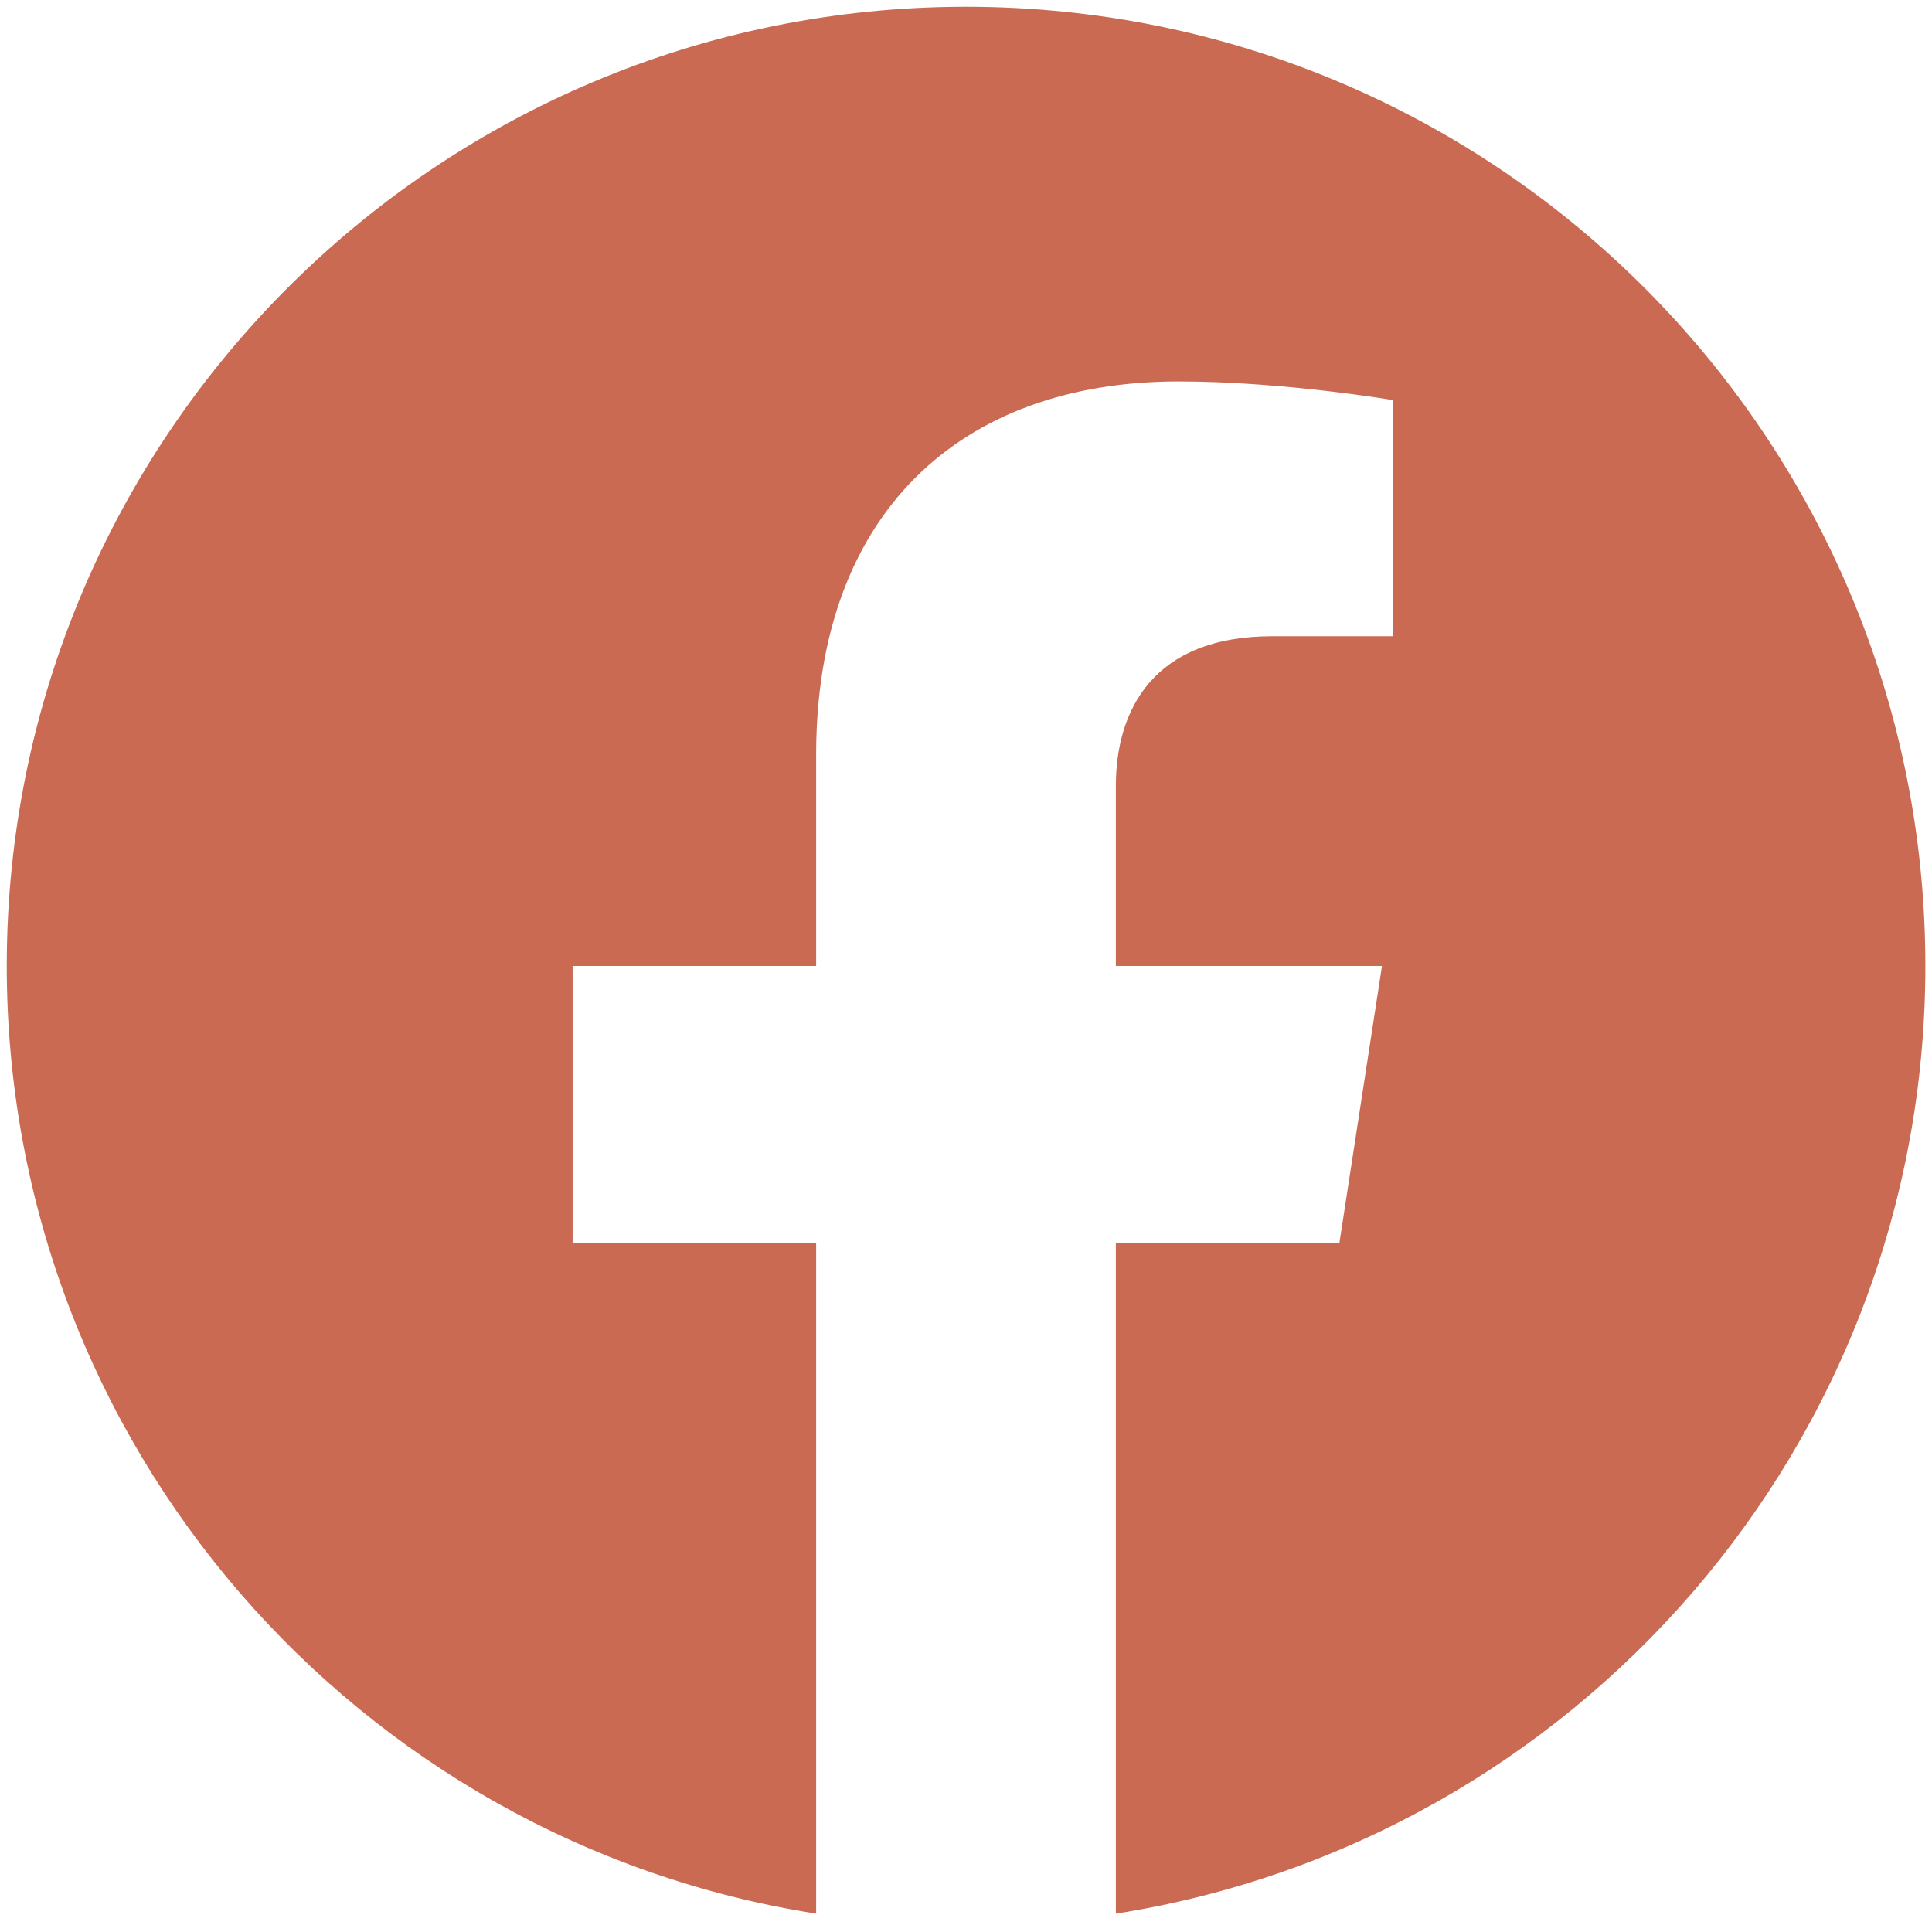 <svg width="16" height="16" viewBox="0 0 16 16" fill="none" xmlns="http://www.w3.org/2000/svg">
<g clip-path="url(#clip0)">
<path d="M15.945 8C15.945 3.613 12.388 0.056 8 0.056C3.613 0.056 0.056 3.613 0.056 8C0.056 11.965 2.961 15.252 6.759 15.848V10.296H4.742V8H6.759V6.25C6.759 4.259 7.945 3.159 9.76 3.159C10.628 3.159 11.538 3.314 11.538 3.314V5.269H10.536C9.549 5.269 9.241 5.882 9.241 6.511V8H11.445L11.092 10.296H9.241V15.848C13.039 15.252 15.945 11.965 15.945 8Z" fill="#CA6A52"/>
</g>
<defs>
<clipPath id="clip0">
<rect width="15.889" height="15.889" fill="white" transform="translate(0.056 0.056)"/>
</clipPath>
</defs>
</svg>
